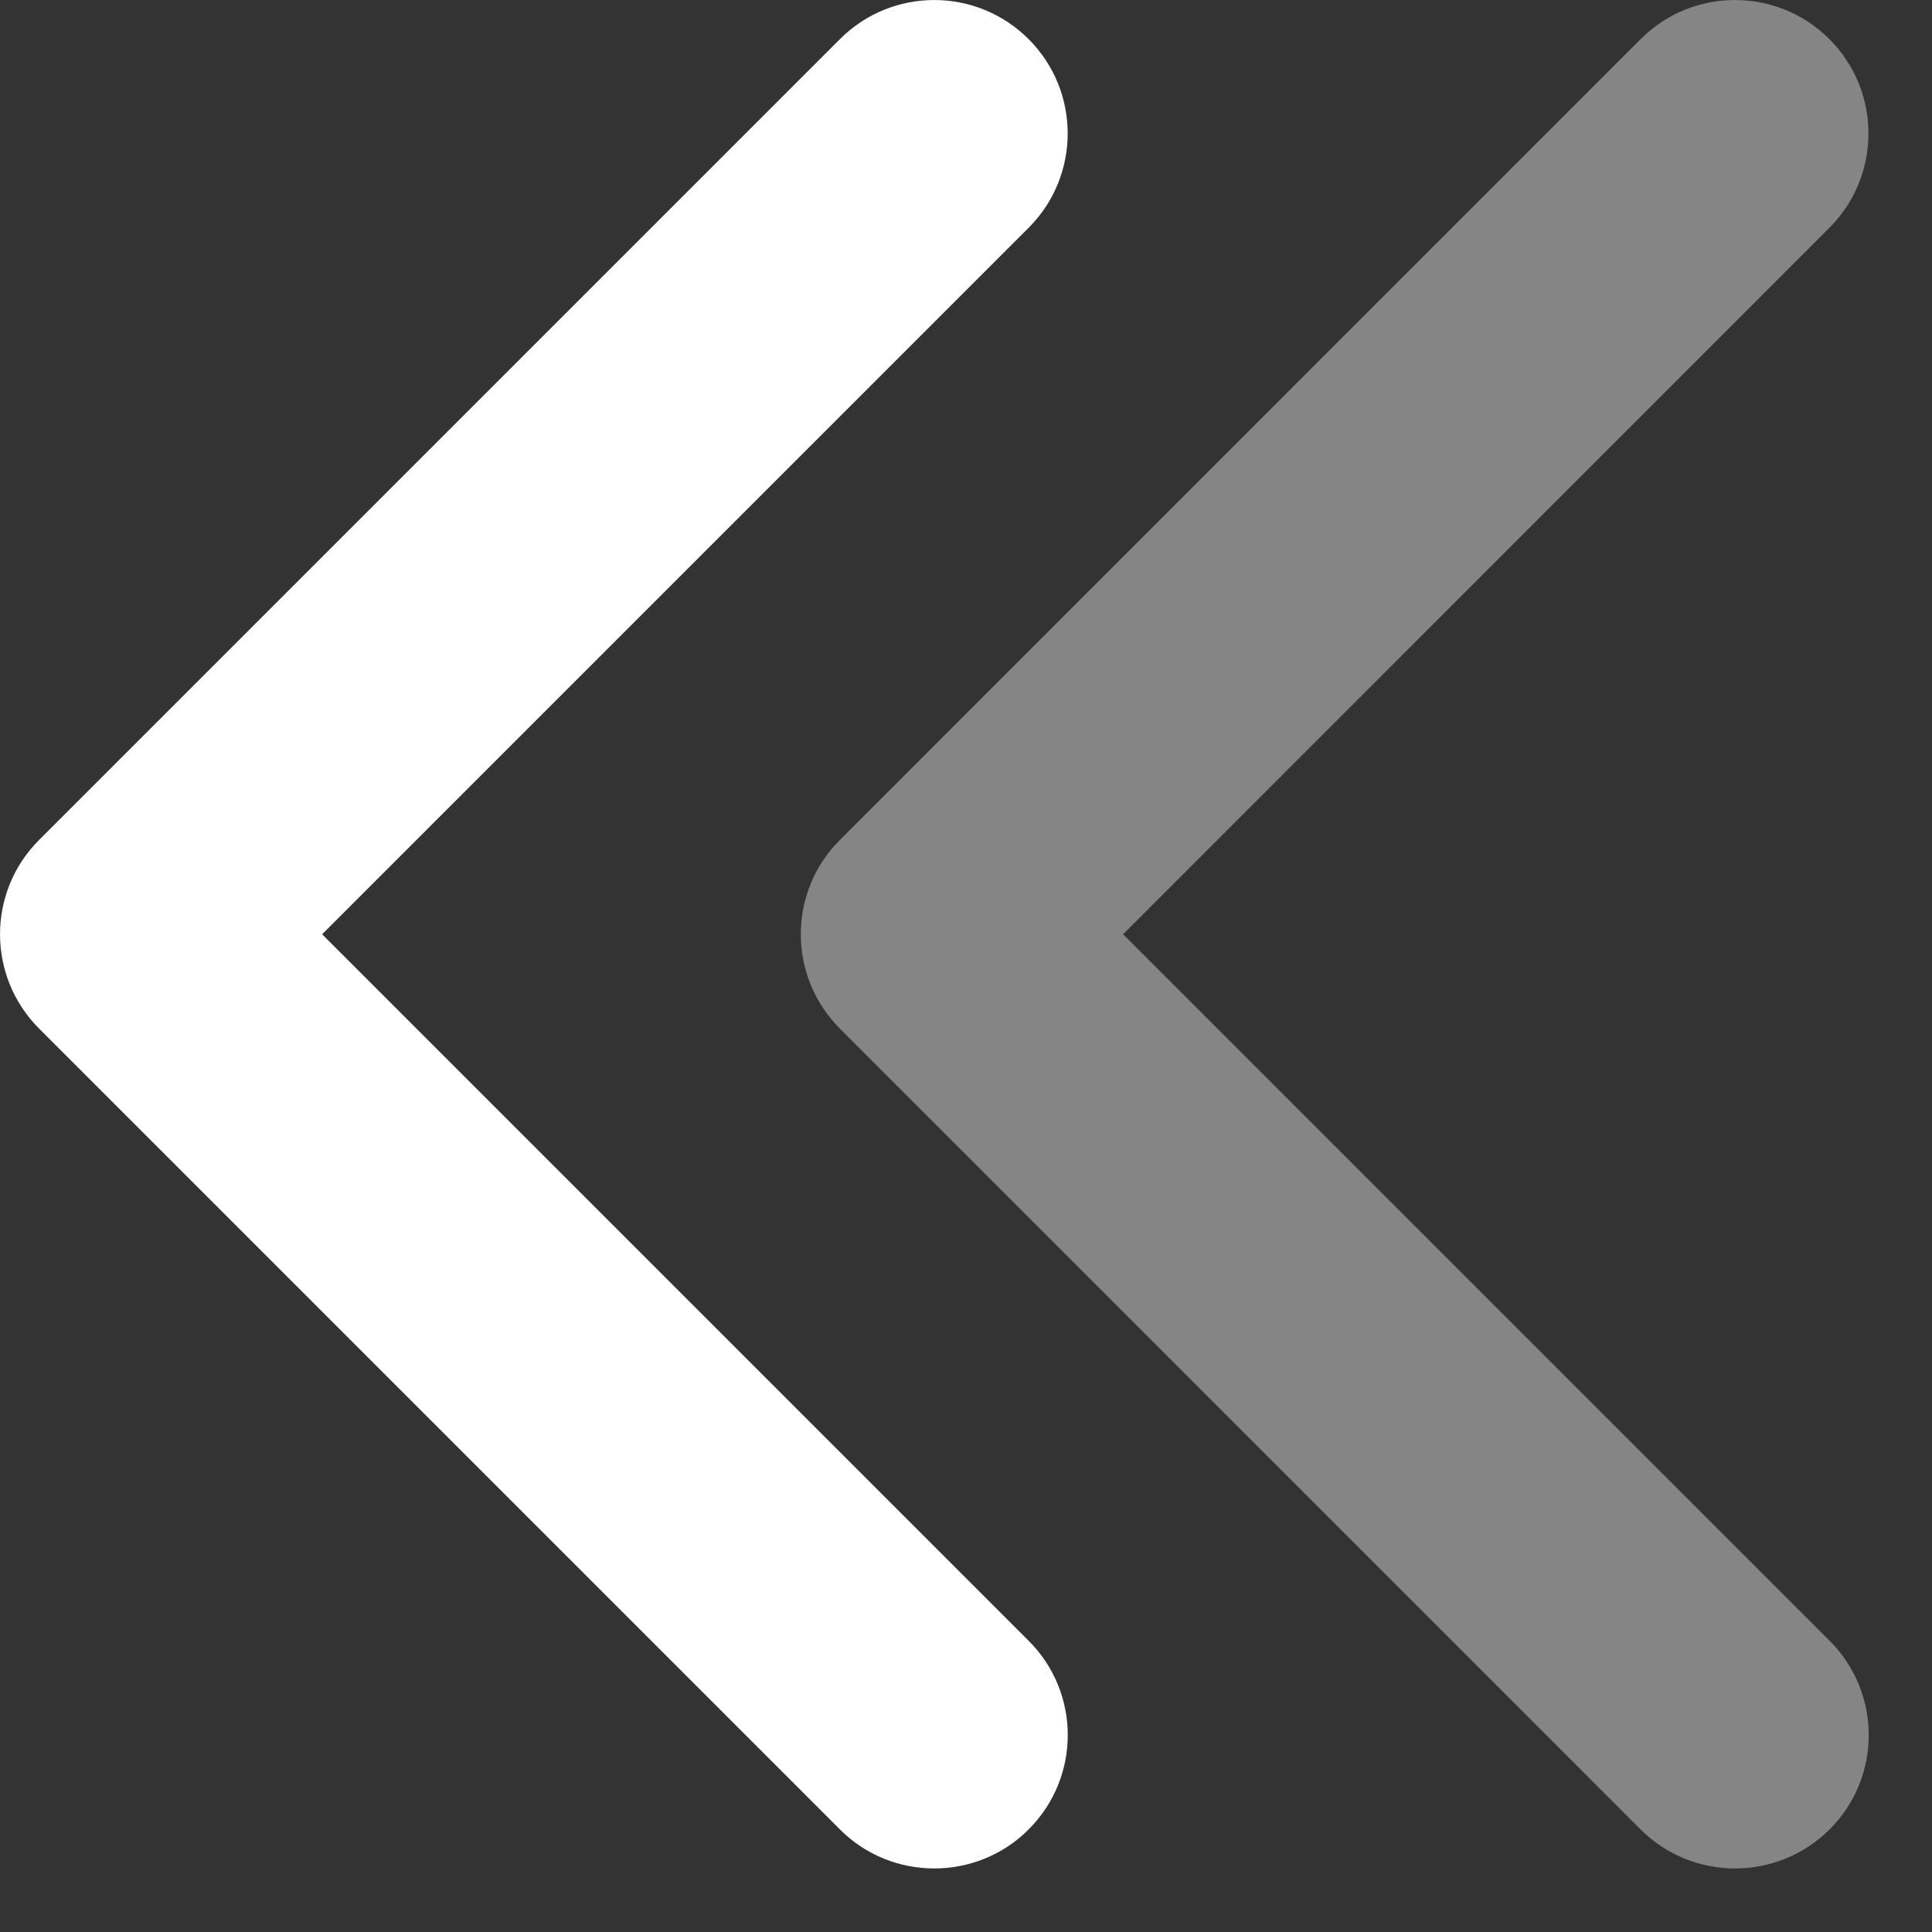 <svg width="19" height="19" viewBox="0 0 19 19" fill="none" xmlns="http://www.w3.org/2000/svg">
	<rect x="0" y="0" width="19" height="19" fill="#333333" stroke="none"/>
	<path d="M9.187 18.375C8.851 18.375 8.515 18.247 8.26 17.991L0.385 10.116C-0.128 9.603 -0.128 8.772 0.385 8.26L8.26 0.385C8.772 -0.128 9.603 -0.128 10.116 0.385C10.628 0.897 10.628 1.728 10.116 2.24L3.168 9.188L10.116 16.136C10.629 16.648 10.629 17.479 10.116 17.991C9.86 18.248 9.524 18.375 9.187 18.375Z" fill="white" />
	<path opacity="0.4" d="M17.062 18.375C16.727 18.375 16.39 18.247 16.134 17.991L8.26 10.116C7.747 9.603 7.747 8.772 8.26 8.26L16.134 0.385C16.647 -0.128 17.478 -0.128 17.991 0.385C18.503 0.897 18.503 1.728 17.991 2.24L11.045 9.188L17.993 16.136C18.506 16.648 18.506 17.479 17.993 17.991C17.735 18.248 17.399 18.375 17.062 18.375Z" fill="white" />
</svg>
